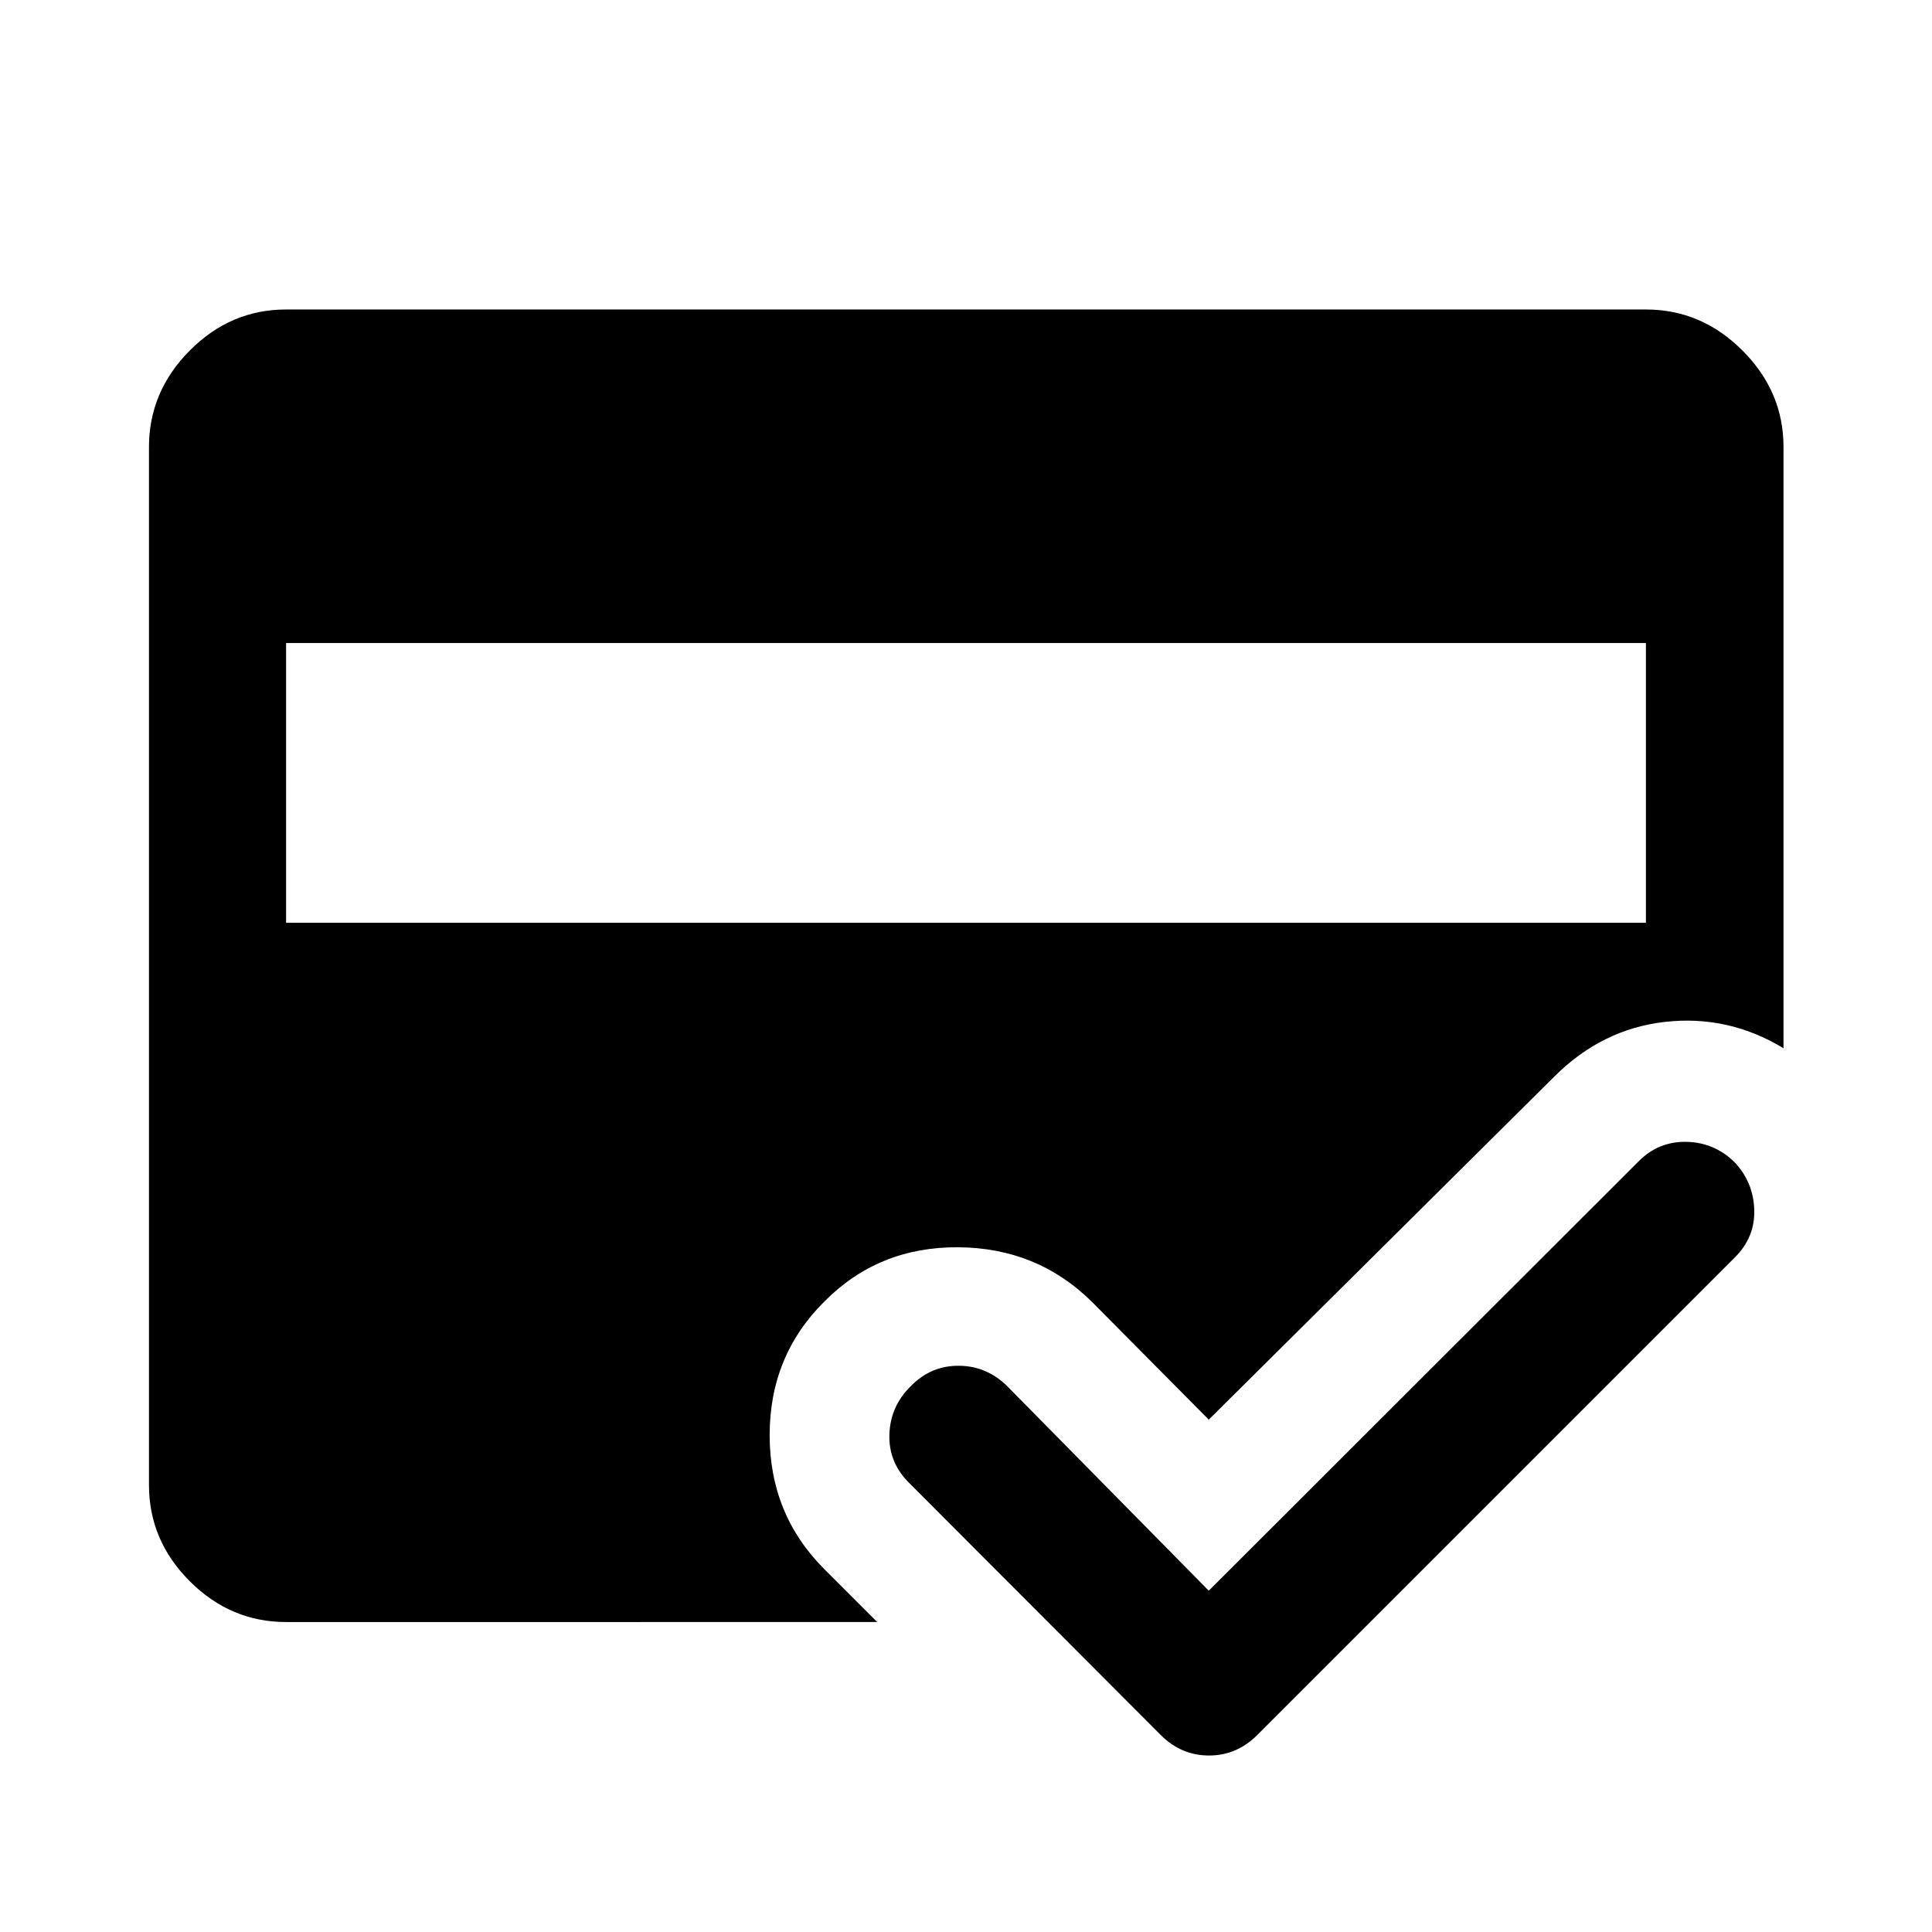 <svg xmlns="http://www.w3.org/2000/svg" width="48" height="48" viewBox="0 -960 960 960"><path d="M142.152-154.022q-27.587 0-47.859-20.271-20.271-20.272-20.271-47.859v-515.696q0-27.587 20.271-47.978 20.272-20.392 47.859-20.392h675.696q27.587 0 47.978 20.392 20.392 20.391 20.392 47.978v298.718q-27.435-16.631-58.827-13.109-31.391 3.522-55.065 27.196L600.63-254.587l-57.978-58.456q-27.195-26.957-66.63-27.196-39.435-.239-66.392 26.956-27.195 26.957-27.195 66.392 0 39.435 27.195 66.63l26.24 26.239H142.152Zm0-486.456v139h675.696v-139H142.152ZM600.63-169.587l213.696-213.456q9.957-9.957 23.891-9.577 13.935.381 23.892 10.337 9.195 9.957 9.576 23.511.38 13.555-9.576 23.511l-237.37 237.37q-10.195 10.195-23.989 10.195-13.793 0-23.989-10.195L451.63-223.261q-10.195-10.195-9.695-24.13.5-13.935 10.695-23.892 9.957-10.195 23.892-10.076 13.935.12 24.13 10.316l99.978 101.456Z"/></svg>